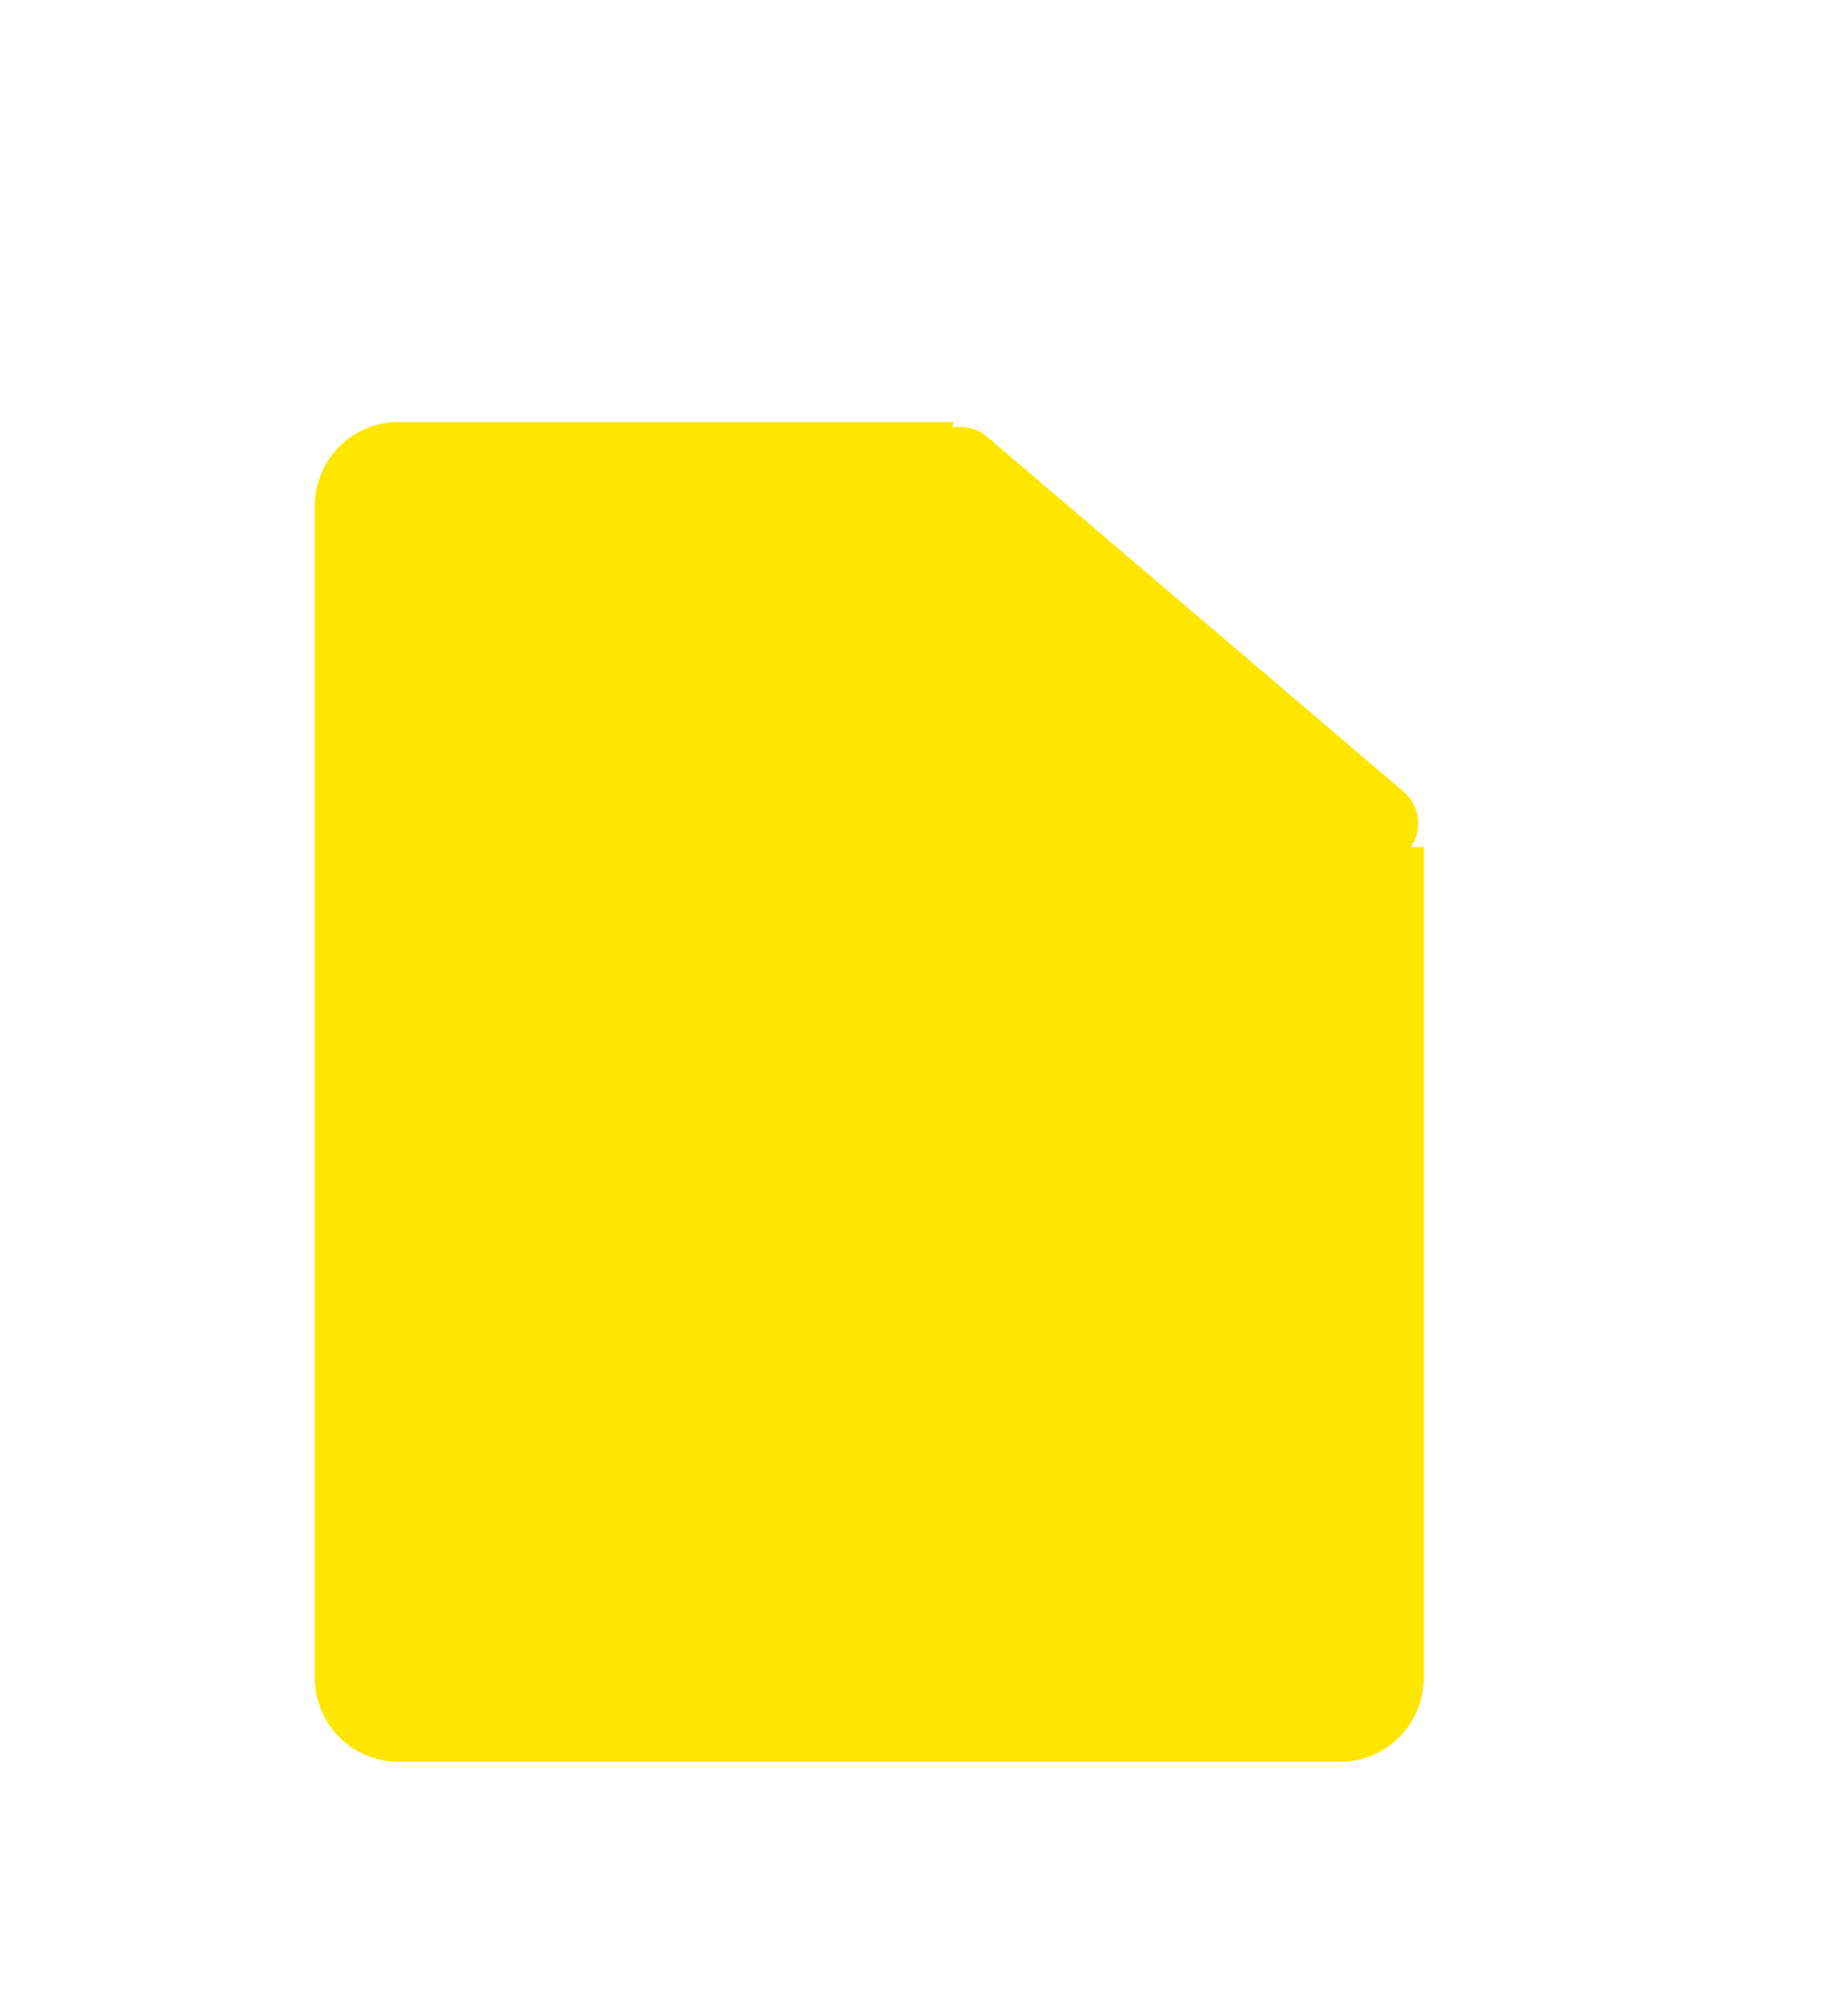 <svg width="176" height="192" viewBox="0 0 176 192" fill="none" xmlns="http://www.w3.org/2000/svg">
<g filter="url(#filter0_d_1449_23778)">
<path fill-rule="evenodd" clip-rule="evenodd" d="M86.835 36.178C86.786 36.429 86.761 36.693 86.761 36.965V68.658C86.761 73.076 90.343 76.658 94.761 76.658H131.671V155.778C131.671 160.196 128.089 163.778 123.671 163.778H34C29.582 163.778 26 160.196 26 155.778V44.178C26 39.759 29.582 36.178 34 36.178H86.835Z" fill="#FEE600"/>
</g>
<g filter="url(#filter1_d_1449_23778)">
<path d="M83.498 40.661C83.498 37.25 87.494 35.404 90.091 37.616L129.727 71.372C132.56 73.784 130.854 78.418 127.134 78.418H91.498C87.079 78.418 83.498 74.836 83.498 70.418V40.661Z" fill="#FEE600"/>
</g>
<defs>
<filter id="filter0_d_1449_23778" x="10" y="20.178" width="145.671" height="167.6" filterUnits="userSpaceOnUse" color-interpolation-filters="sRGB">
<feFlood flood-opacity="0" result="BackgroundImageFix"/>
<feColorMatrix in="SourceAlpha" type="matrix" values="0 0 0 0 0 0 0 0 0 0 0 0 0 0 0 0 0 0 127 0" result="hardAlpha"/>
<feOffset dx="4" dy="4"/>
<feGaussianBlur stdDeviation="10"/>
<feComposite in2="hardAlpha" operator="out"/>
<feColorMatrix type="matrix" values="0 0 0 0 0 0 0 0 0 0 0 0 0 0 0 0 0 0 0.24 0"/>
<feBlend mode="normal" in2="BackgroundImageFix" result="effect1_dropShadow_1449_23778"/>
<feBlend mode="normal" in="SourceGraphic" in2="effect1_dropShadow_1449_23778" result="shape"/>
</filter>
<filter id="filter1_d_1449_23778" x="47.498" y="0.654" width="127.645" height="121.764" filterUnits="userSpaceOnUse" color-interpolation-filters="sRGB">
<feFlood flood-opacity="0" result="BackgroundImageFix"/>
<feColorMatrix in="SourceAlpha" type="matrix" values="0 0 0 0 0 0 0 0 0 0 0 0 0 0 0 0 0 0 127 0" result="hardAlpha"/>
<feOffset dx="4" dy="4"/>
<feGaussianBlur stdDeviation="20"/>
<feComposite in2="hardAlpha" operator="out"/>
<feColorMatrix type="matrix" values="0 0 0 0 0 0 0 0 0 0 0 0 0 0 0 0 0 0 0.35 0"/>
<feBlend mode="normal" in2="BackgroundImageFix" result="effect1_dropShadow_1449_23778"/>
<feBlend mode="normal" in="SourceGraphic" in2="effect1_dropShadow_1449_23778" result="shape"/>
</filter>
</defs>
</svg>
